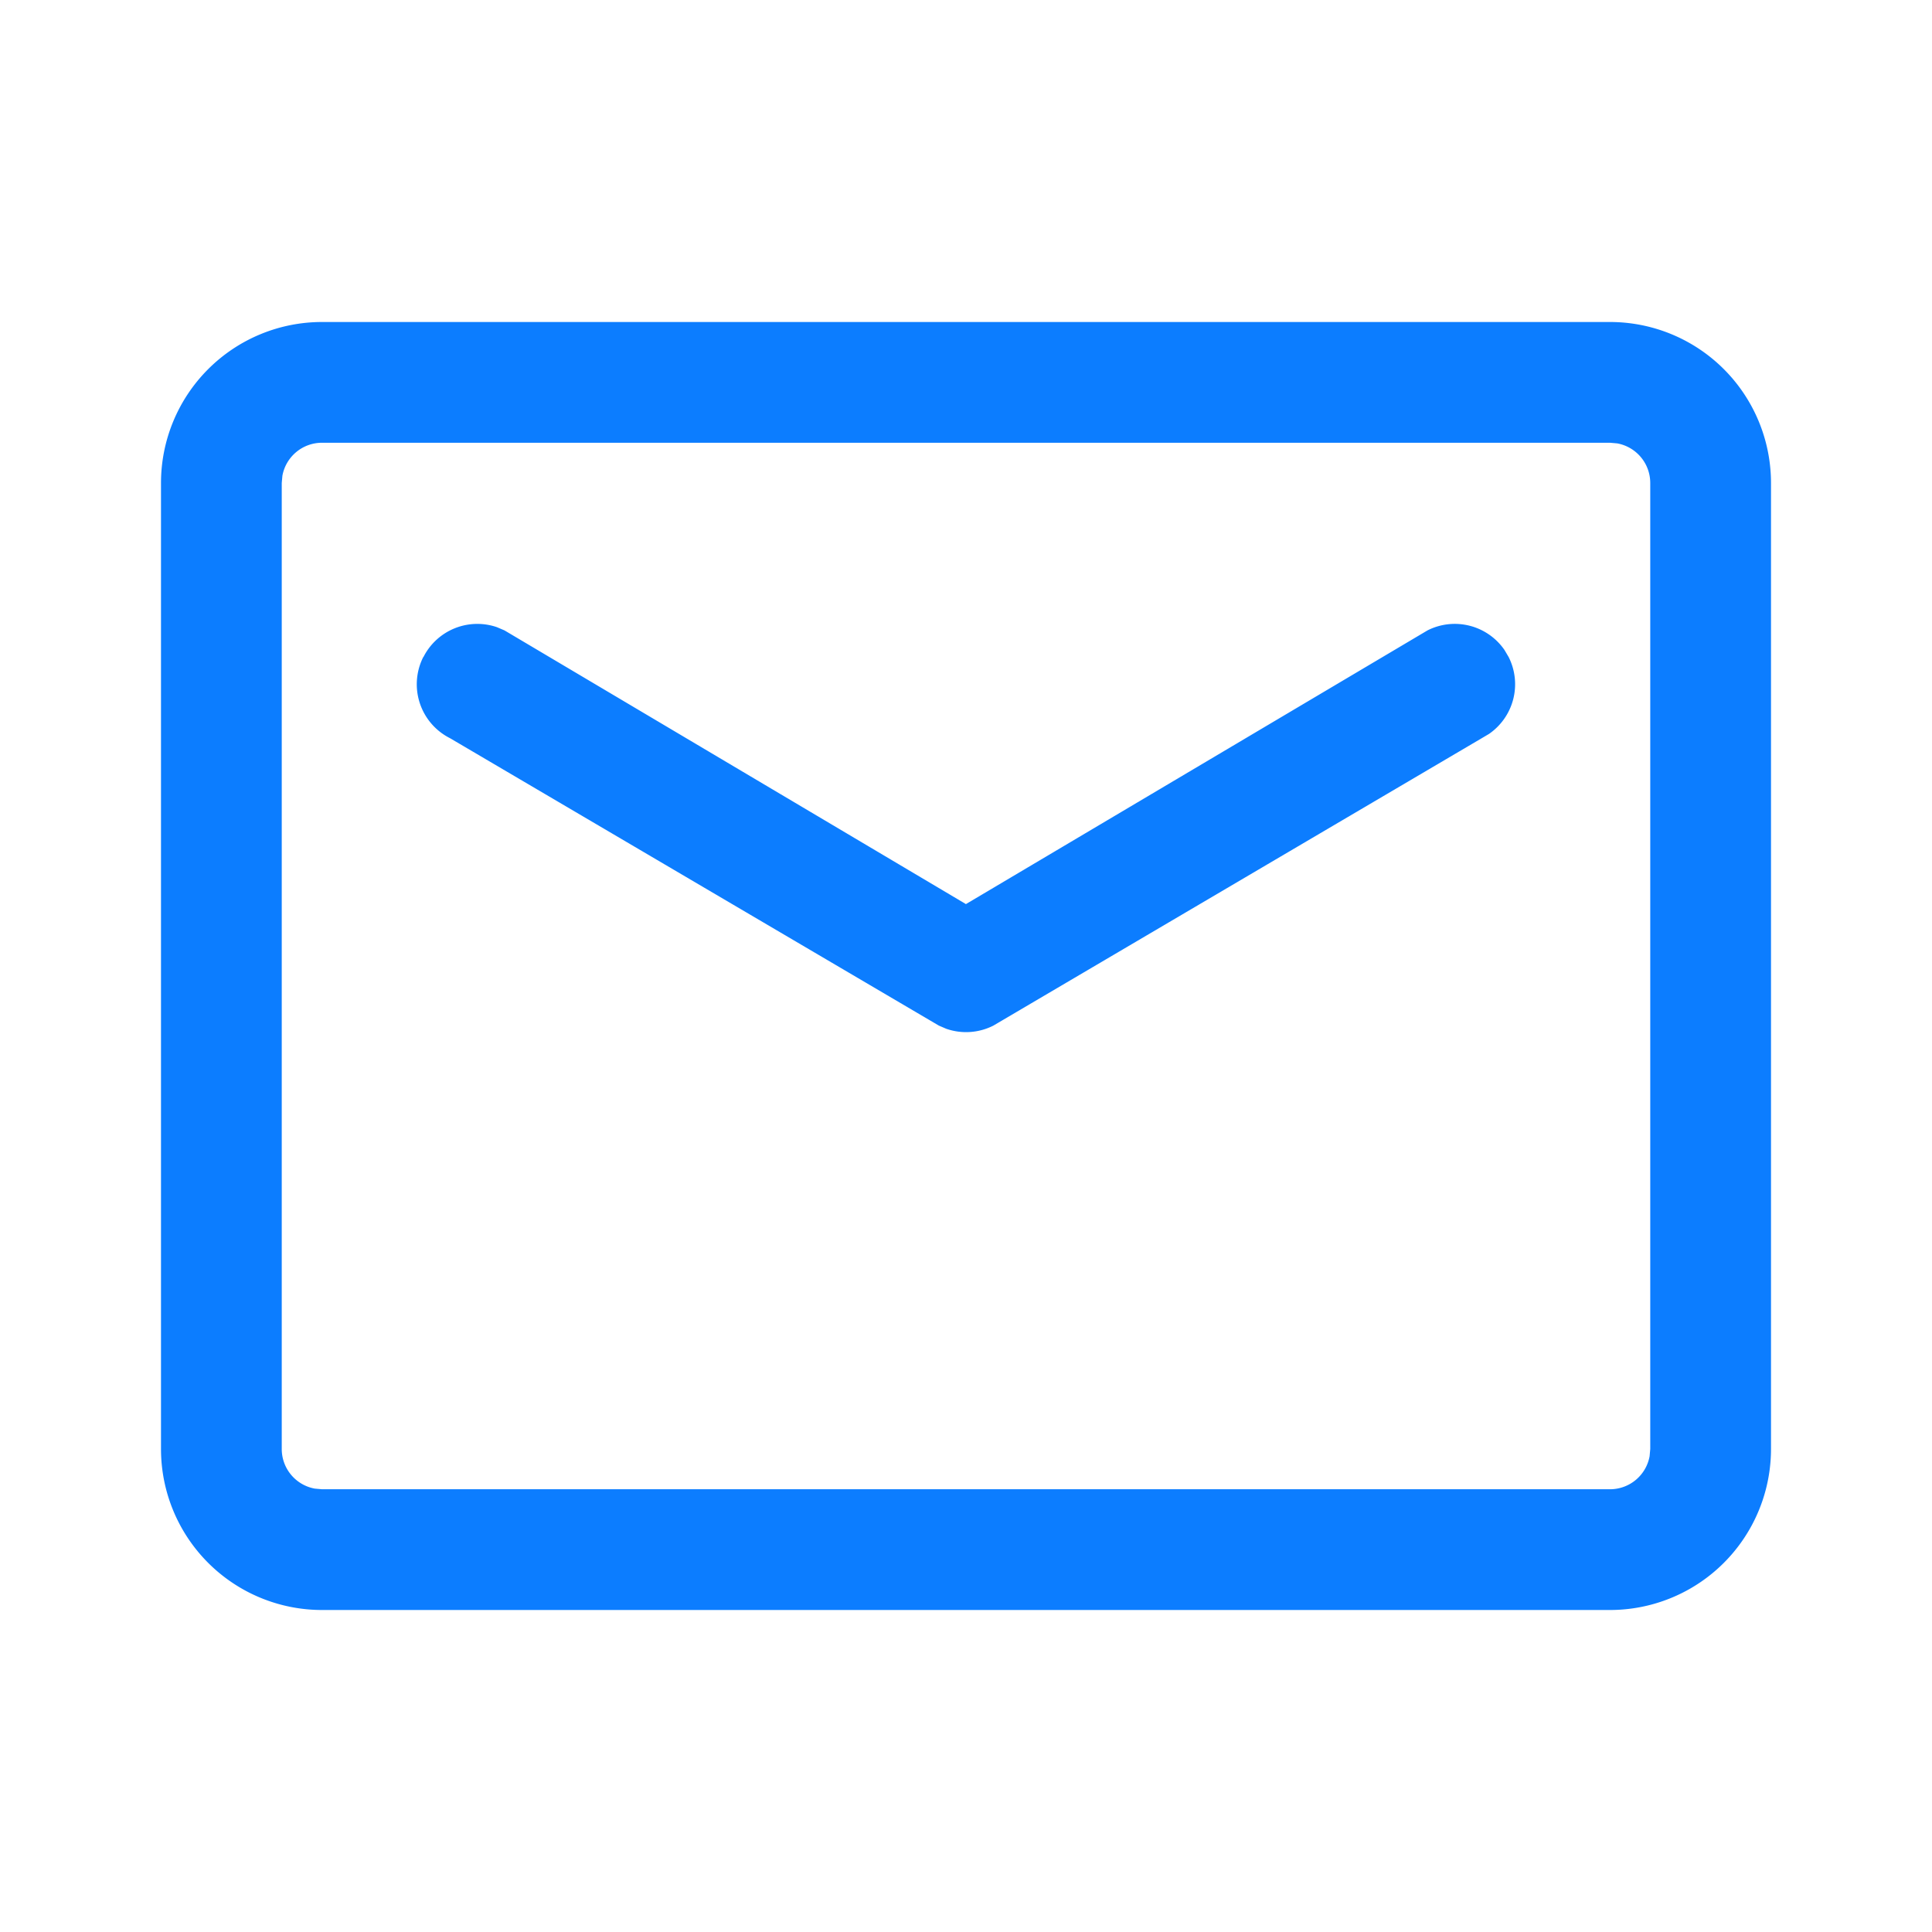 <svg width="24" height="24" viewBox="0 0 24 24" xmlns="http://www.w3.org/2000/svg">
    <g fill="#0C7DFF" fill-rule="nonzero">
        <path d="M20 4a2 2 0 0 1 2 2v12a2 2 0 0 1-2 2H4a2 2 0 0 1-2-2V6a2 2 0 0 1 2-2h16zm0 1.5H4a.5.5 0 0 0-.492.41L3.5 6v12a.5.5 0 0 0 .41.492L4 18.5h16a.5.5 0 0 0 .492-.41L20.5 18V6a.5.5 0 0 0-.41-.492L20 5.5z"/>
        <path d="M5.26 8.162a.75.75 0 0 1 .913-.371l.094.04 5.732 3.4 5.734-3.4a.75.75 0 0 1 .956.243l.052.088a.75.75 0 0 1-.244.955l-.088.052-6.07 3.572a.75.75 0 0 1-.584.039l-.093-.04L5.59 9.17a.75.75 0 0 1-.332-1.008z"/>
    </g>
</svg>

